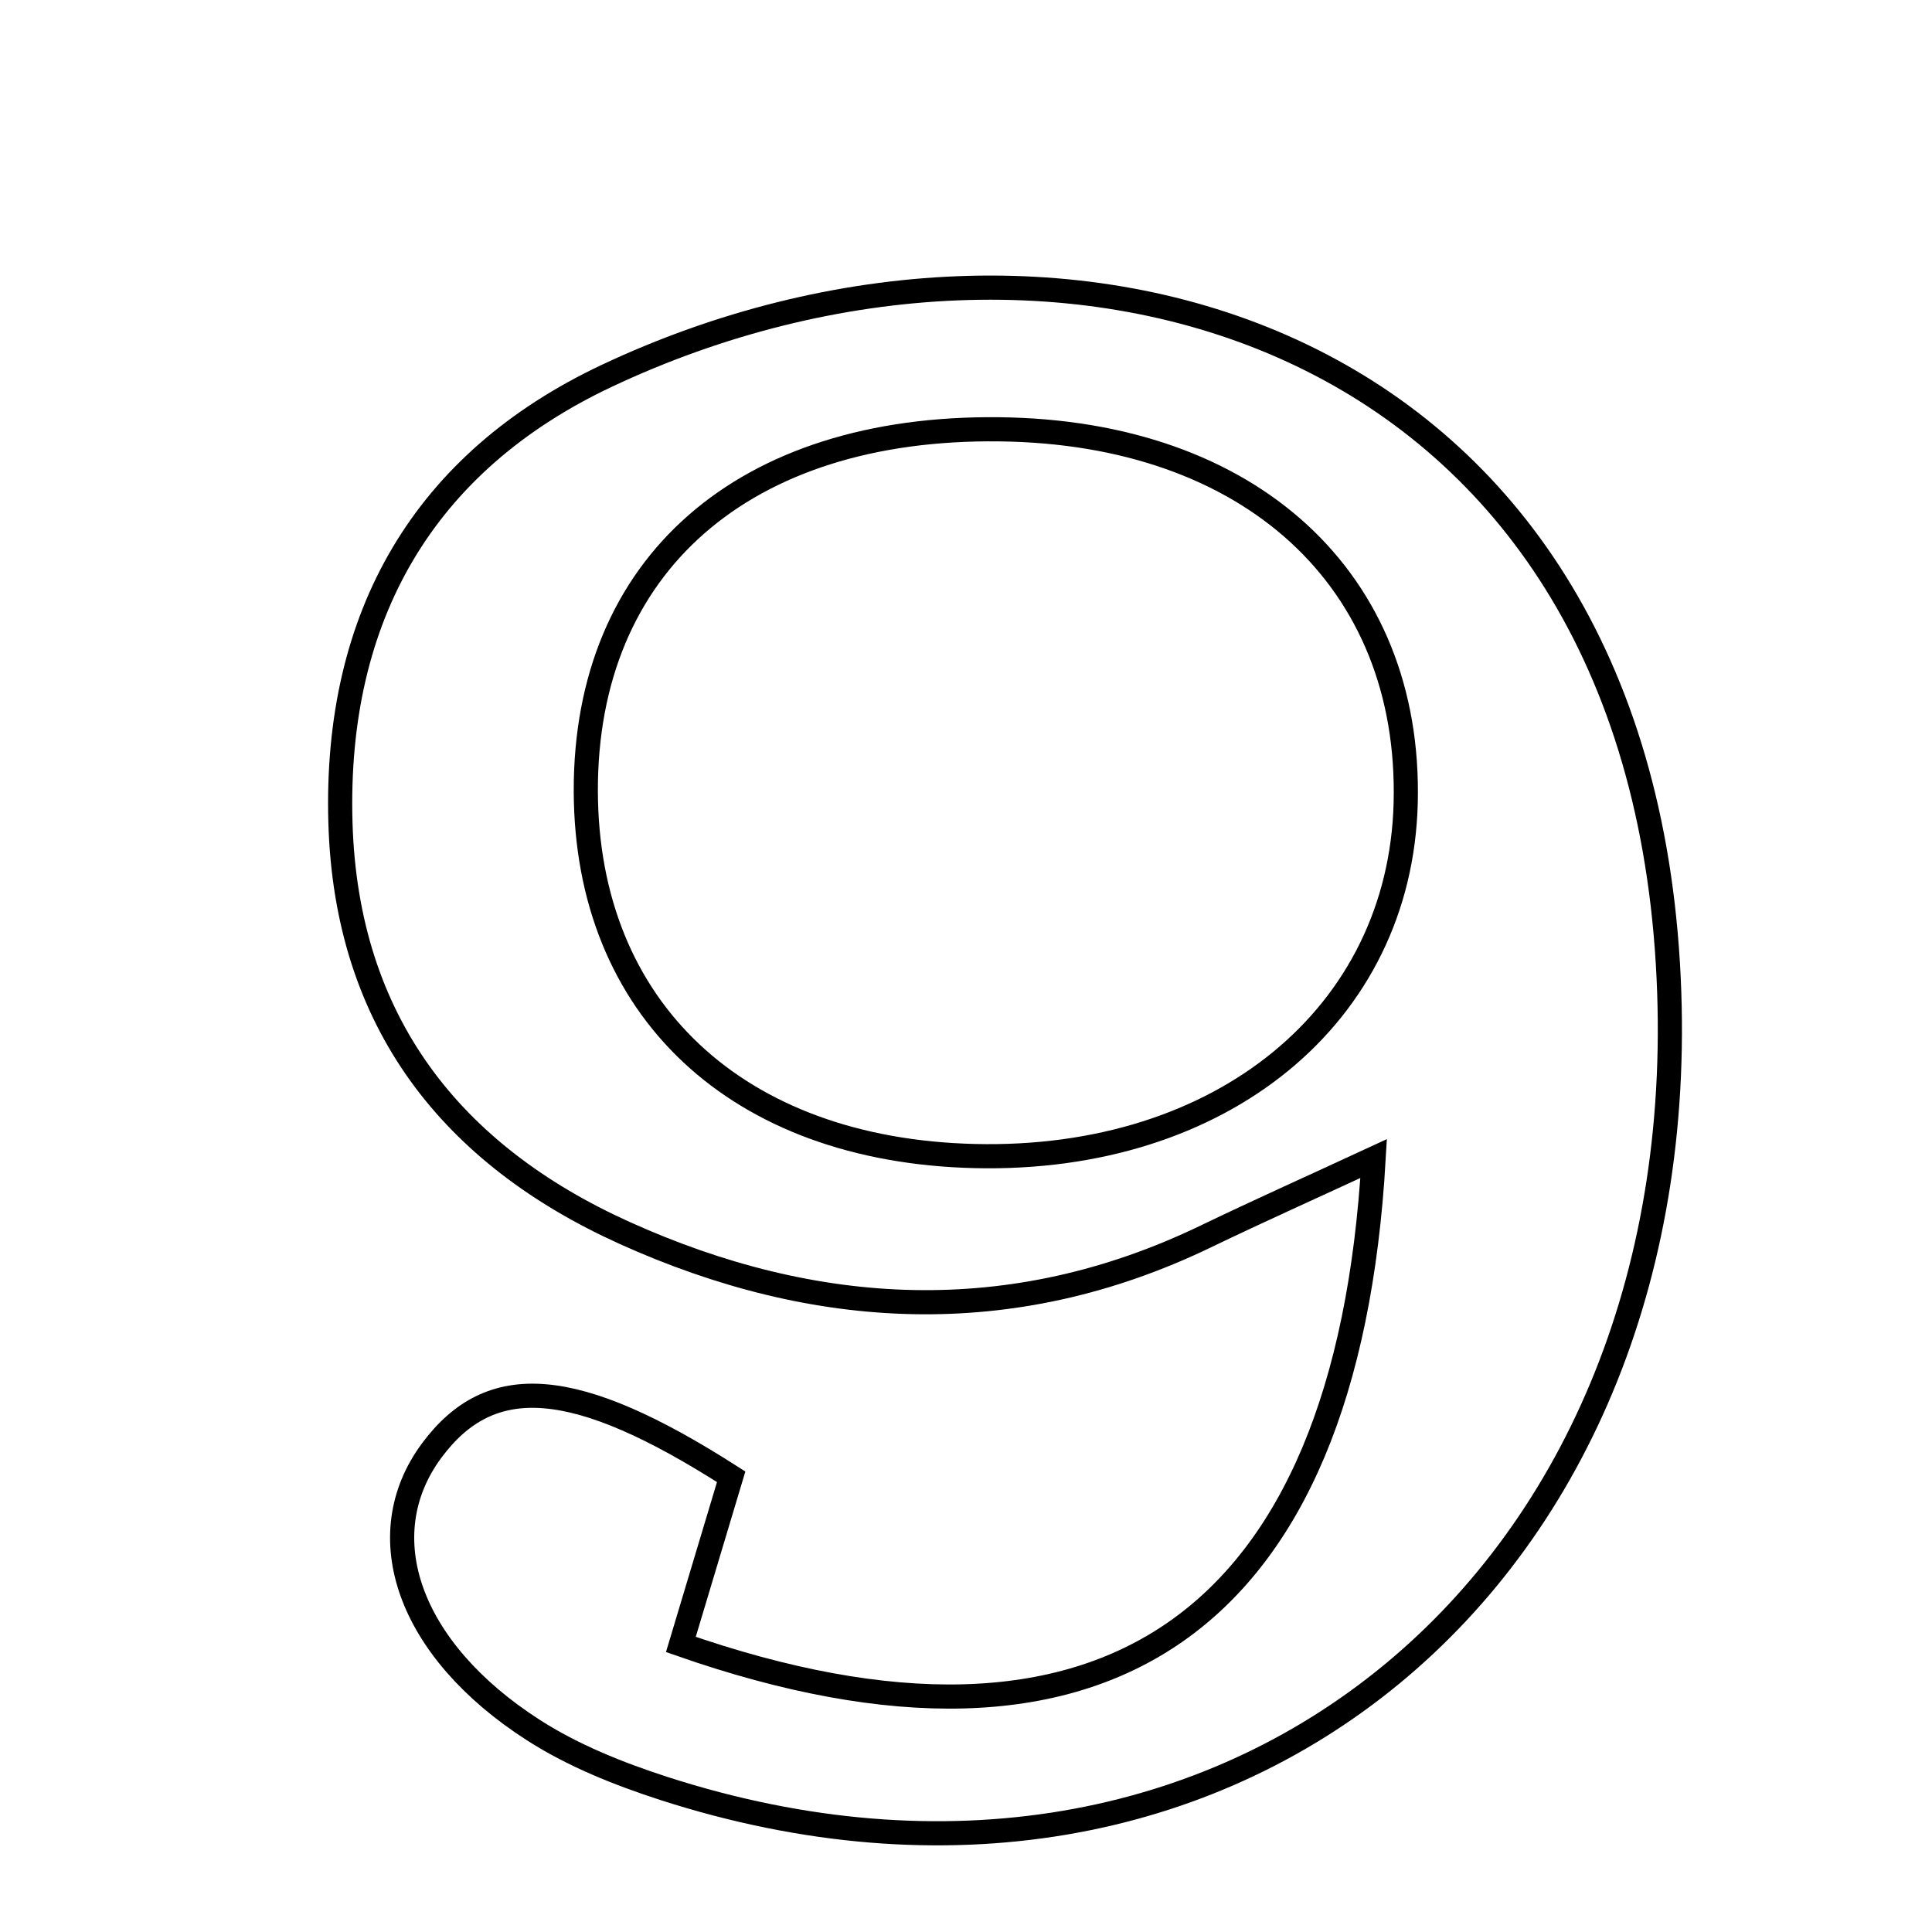 <svg xmlns="http://www.w3.org/2000/svg" viewBox="0.0 0.0 24.0 24.0" height="200px" width="200px"><path fill="none" stroke="black" stroke-width=".3" stroke-opacity="1.0"  filling="0" d="M7.535 4.67 C13.144 2.025 20.245 4.052 20.719 11.97 C21.175 19.588 15.267 24.483 8.247 22.217 C7.685 22.035 7.117 21.808 6.623 21.49 C5.07 20.492 4.581 19.075 5.362 18.02 C6.095 17.03 7.142 17.102 9.083 18.345 C8.88 19.024 8.665 19.739 8.458 20.428 C13.703 22.26 16.732 20.189 17.064 14.392 C16.294 14.749 15.631 15.045 14.978 15.36 C12.562 16.526 10.12 16.383 7.757 15.315 C5.616 14.347 4.301 12.704 4.229 10.219 C4.154 7.647 5.27 5.738 7.535 4.67"></path>
<path fill="none" stroke="black" stroke-width=".3" stroke-opacity="1.0"  filling="0" d="M12.413 5.333 C15.536 5.368 17.533 7.206 17.462 9.976 C17.394 12.613 15.173 14.433 12.11 14.361 C9.153 14.291 7.284 12.535 7.277 9.826 C7.271 7.017 9.238 5.296 12.413 5.333"></path></svg>